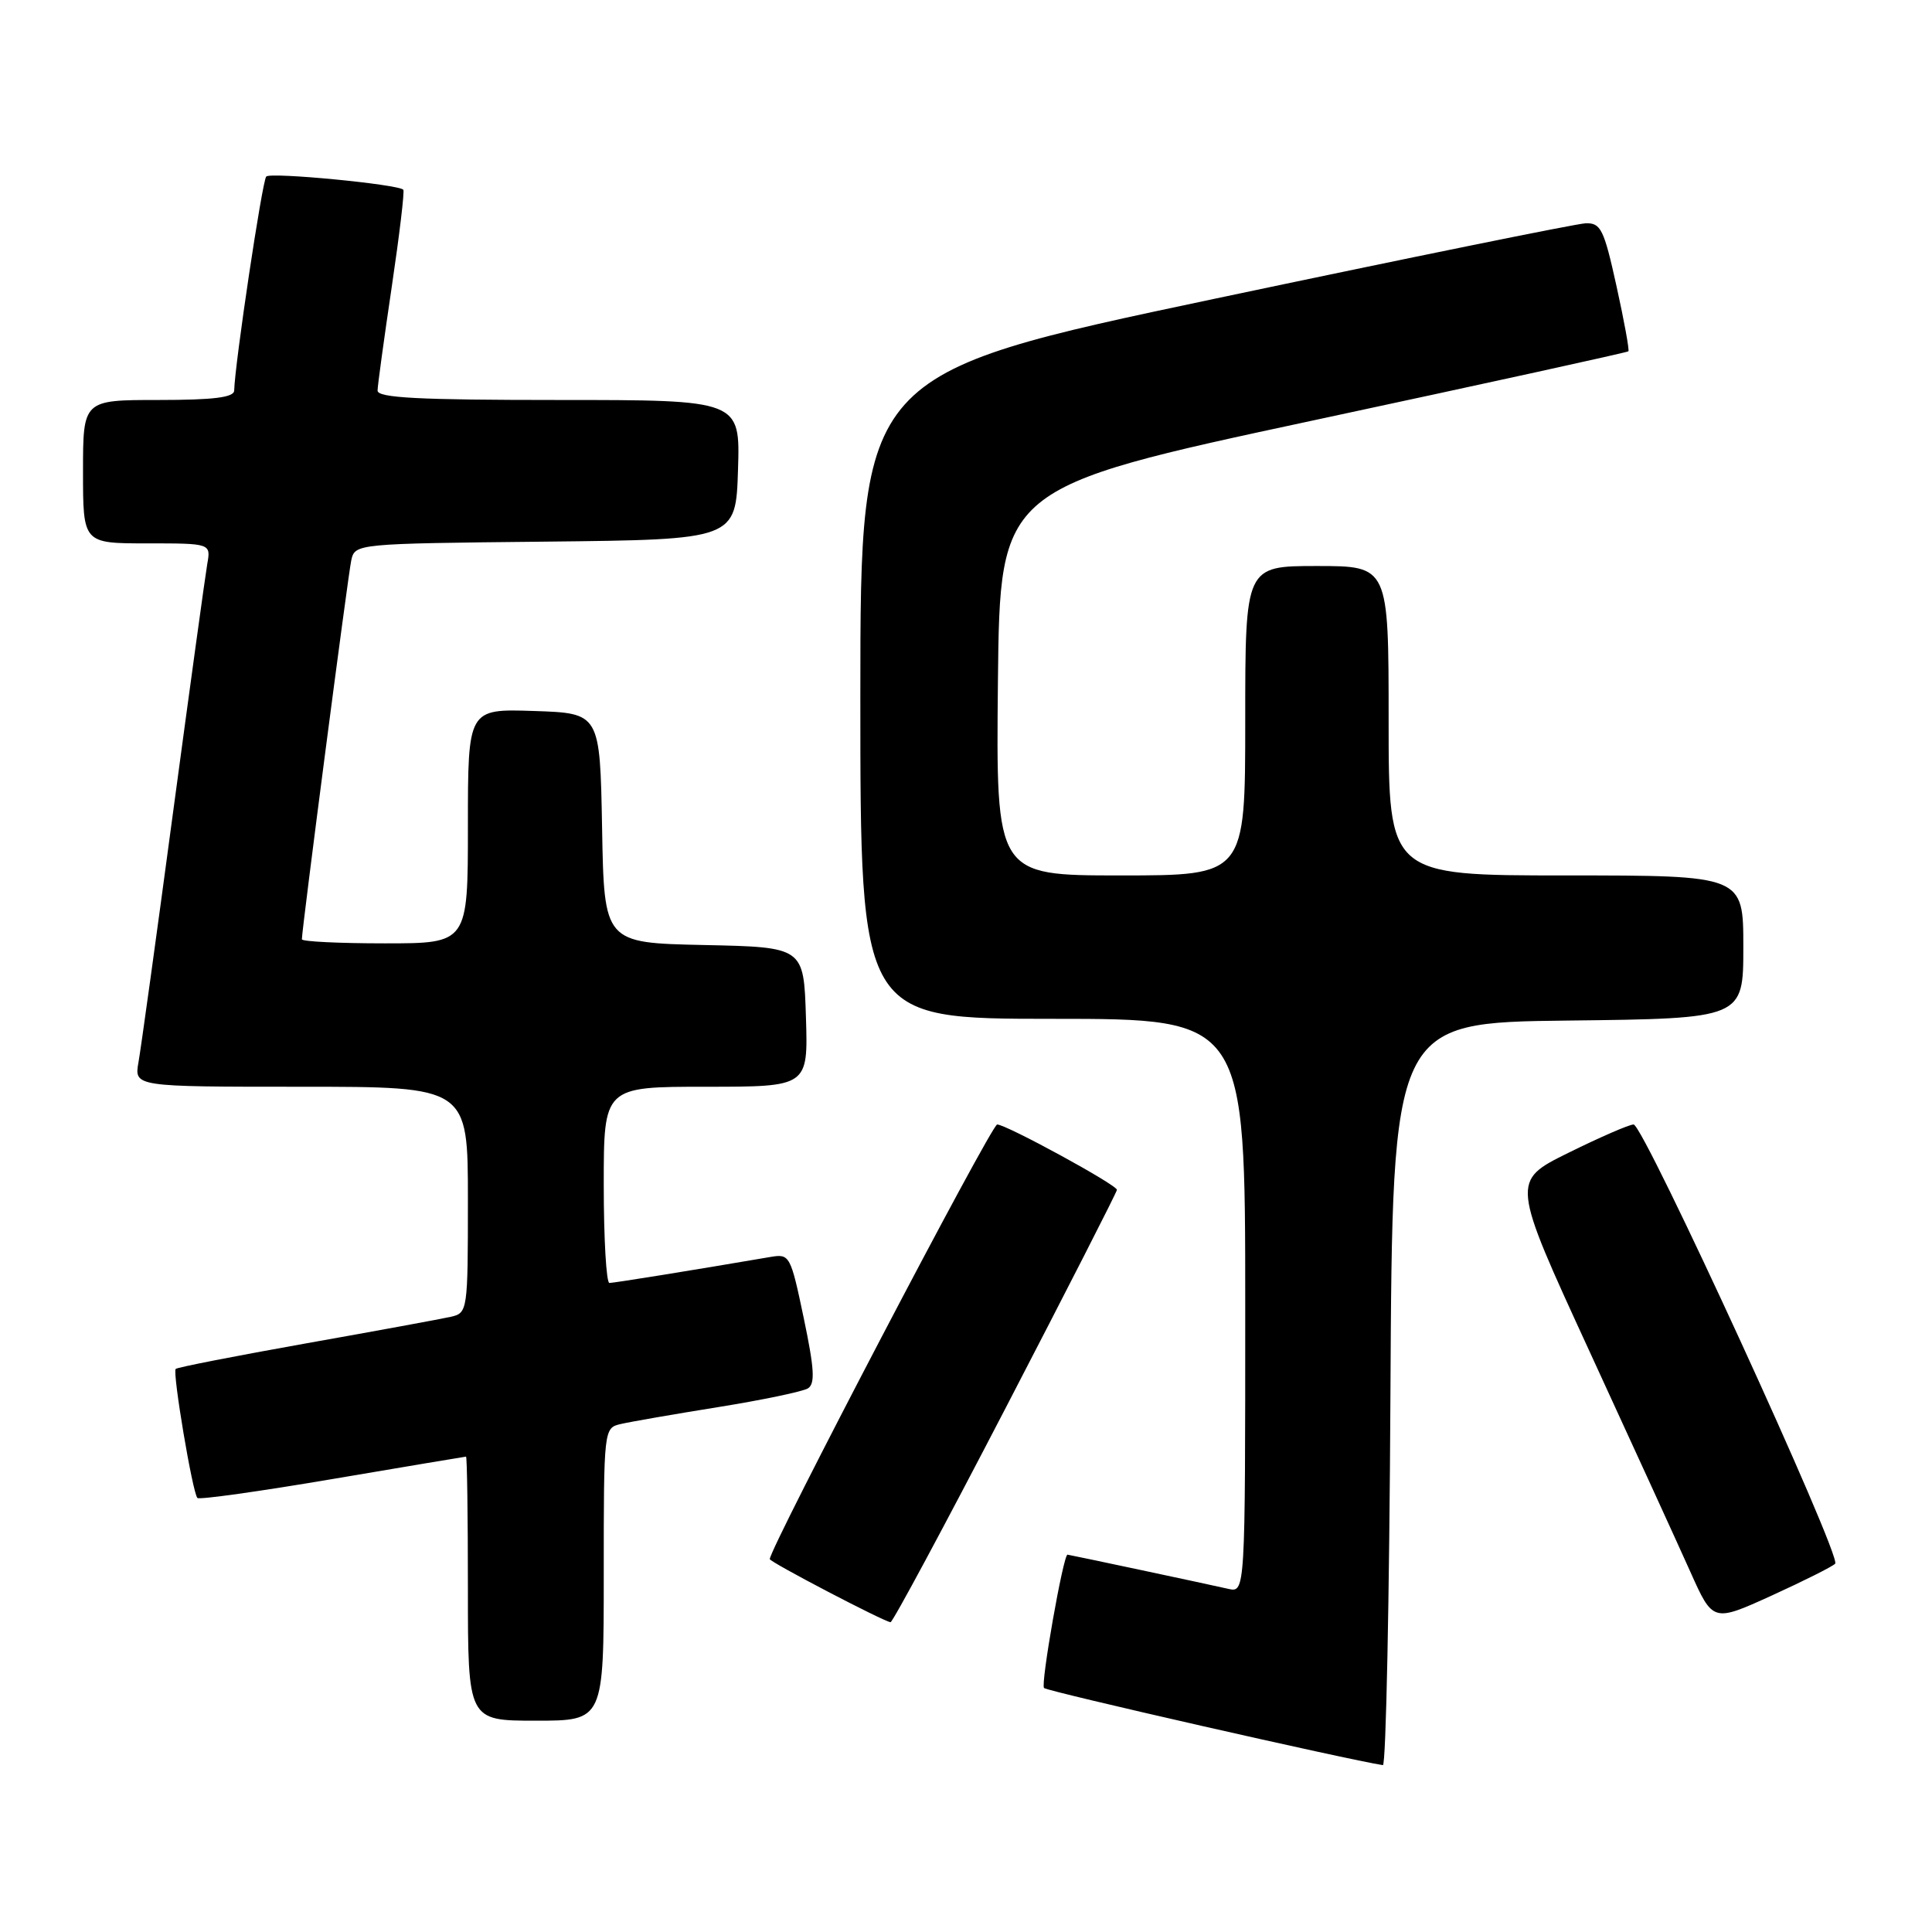 <?xml version="1.0" encoding="UTF-8" standalone="no"?>
<!DOCTYPE svg PUBLIC "-//W3C//DTD SVG 1.1//EN" "http://www.w3.org/Graphics/SVG/1.1/DTD/svg11.dtd" >
<svg xmlns="http://www.w3.org/2000/svg" xmlns:xlink="http://www.w3.org/1999/xlink" version="1.1" viewBox="0 0 256 256">
 <g >
 <path fill="currentColor"
d=" M 184.24 184.75 C 184.50 135.50 184.50 135.50 207.75 135.23 C 231.00 134.96 231.00 134.96 231.00 125.48 C 231.00 116.00 231.00 116.00 207.50 116.00 C 184.00 116.00 184.00 116.00 184.00 95.50 C 184.00 75.00 184.00 75.00 174.50 75.00 C 165.00 75.00 165.00 75.00 165.00 95.50 C 165.00 116.00 165.00 116.00 148.48 116.00 C 131.97 116.00 131.97 116.00 132.23 90.31 C 132.50 64.61 132.50 64.61 174.00 55.71 C 196.82 50.82 215.62 46.70 215.77 46.55 C 215.92 46.41 215.21 42.51 214.19 37.89 C 212.53 30.36 212.11 29.51 210.09 29.59 C 208.86 29.64 186.73 34.14 160.93 39.59 C 114.01 49.50 114.01 49.50 114.00 92.25 C 114.00 135.00 114.00 135.00 139.50 135.00 C 165.00 135.00 165.00 135.00 165.00 173.02 C 165.00 211.04 165.00 211.04 162.75 210.53 C 159.90 209.88 141.64 206.00 141.45 206.00 C 140.89 206.00 137.86 223.20 138.34 223.67 C 138.80 224.13 178.65 233.19 183.24 233.89 C 183.65 233.95 184.10 211.84 184.24 184.75 Z  M 80.00 208.61 C 80.00 189.32 80.01 189.21 82.25 188.69 C 83.49 188.40 89.29 187.39 95.15 186.45 C 101.01 185.51 106.36 184.39 107.05 183.97 C 108.03 183.36 107.91 181.38 106.50 174.65 C 104.76 166.35 104.64 166.12 102.11 166.55 C 91.53 168.36 81.38 169.99 80.75 170.00 C 80.34 170.00 80.00 164.15 80.00 157.00 C 80.00 144.00 80.00 144.00 93.54 144.00 C 107.08 144.00 107.08 144.00 106.79 134.75 C 106.50 125.50 106.50 125.50 93.28 125.22 C 80.05 124.94 80.05 124.94 79.78 109.72 C 79.50 94.50 79.50 94.50 70.75 94.21 C 62.00 93.92 62.00 93.92 62.00 109.46 C 62.00 125.00 62.00 125.00 51.00 125.00 C 44.95 125.00 40.00 124.76 40.00 124.46 C 40.00 123.13 46.11 76.26 46.54 74.27 C 47.03 72.04 47.06 72.03 72.26 71.77 C 97.50 71.50 97.50 71.50 97.79 62.25 C 98.08 53.00 98.08 53.00 74.04 53.00 C 55.46 53.00 50.01 52.72 50.03 51.75 C 50.04 51.06 50.89 44.88 51.91 38.00 C 52.93 31.12 53.62 25.34 53.44 25.14 C 52.79 24.42 35.88 22.79 35.28 23.39 C 34.75 23.92 31.12 48.18 31.03 51.75 C 31.01 52.66 28.32 53.00 21.00 53.00 C 11.00 53.00 11.00 53.00 11.00 62.50 C 11.00 72.00 11.00 72.00 19.47 72.00 C 27.95 72.00 27.95 72.00 27.46 74.75 C 27.20 76.26 25.17 91.00 22.95 107.50 C 20.74 124.00 18.67 138.96 18.35 140.75 C 17.78 144.00 17.78 144.00 39.89 144.00 C 62.00 144.00 62.00 144.00 62.00 158.98 C 62.00 173.70 61.96 173.97 59.75 174.48 C 58.51 174.76 49.88 176.35 40.58 178.00 C 31.27 179.66 23.48 181.18 23.28 181.39 C 22.83 181.84 25.52 197.86 26.16 198.49 C 26.40 198.74 34.45 197.61 44.05 195.98 C 53.65 194.35 61.61 193.02 61.75 193.01 C 61.89 193.01 62.00 200.88 62.00 210.50 C 62.00 228.00 62.00 228.00 71.00 228.00 C 80.00 228.00 80.00 228.00 80.00 208.61 Z  M 133.25 186.57 C 141.36 170.94 148.00 157.93 148.00 157.66 C 148.00 157.00 133.33 149.00 132.13 149.00 C 131.36 149.00 102.00 205.12 102.00 206.59 C 102.00 206.98 117.08 214.86 118.00 214.95 C 118.28 214.97 125.14 202.20 133.25 186.57 Z  M 243.17 207.20 C 244.06 206.26 217.78 149.00 216.46 149.00 C 215.88 149.00 212.00 150.69 207.83 152.75 C 200.24 156.50 200.24 156.50 210.59 179.00 C 216.29 191.38 222.30 204.53 223.96 208.23 C 226.97 214.96 226.97 214.96 234.74 211.43 C 239.01 209.48 242.80 207.58 243.17 207.20 Z "/>
</g>
</svg>